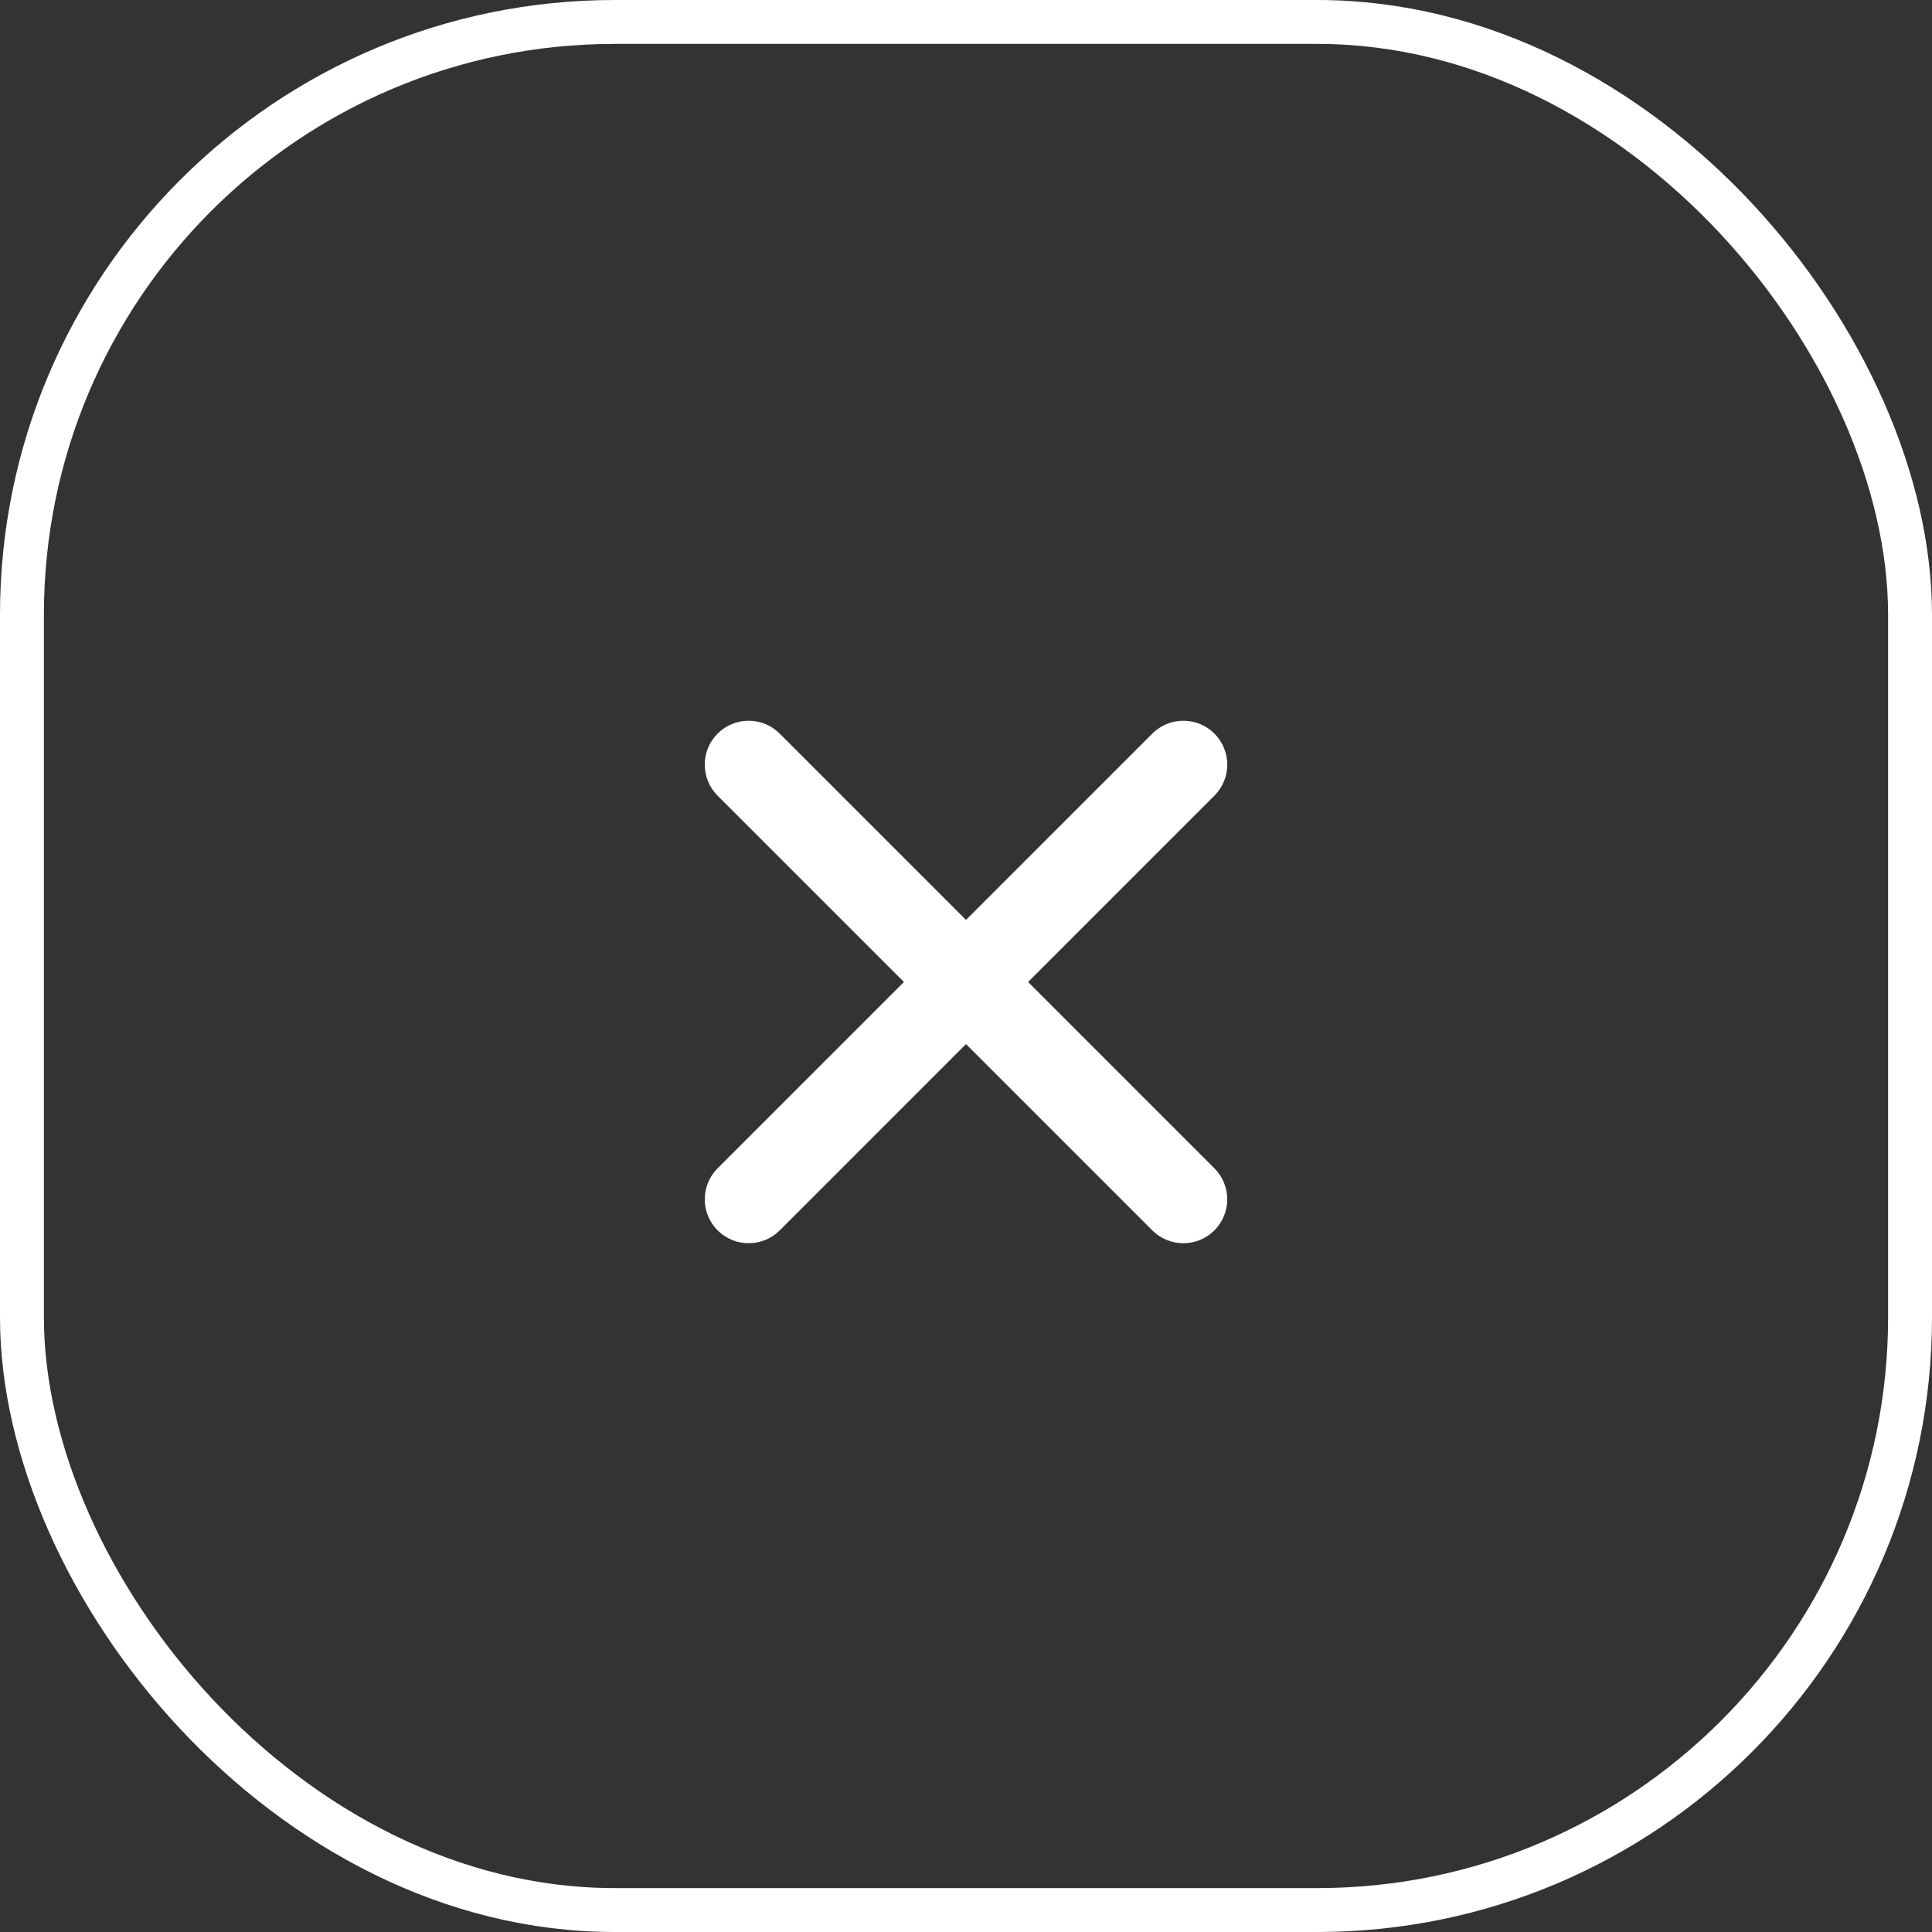 <svg width="44" height="44" viewBox="0 0 44 44" fill="none" xmlns="http://www.w3.org/2000/svg">
    <rect x="0" y="0" width="44" height="44" fill="#333333" stroke="none"/>
    <rect x="0.5" y="0.5" width="43" height="43" rx="13.5" stroke="white"/>
    <path d="M17.757 16.707C17.367 16.317 16.734 16.317 16.343 16.707C15.953 17.098 15.953 17.731 16.343 18.121L26.243 28.021C26.633 28.411 27.266 28.411 27.657 28.021C28.047 27.63 28.047 26.997 27.657 26.607L17.757 16.707Z" fill="white"/>
    <path d="M16.343 26.607C15.953 26.997 15.953 27.63 16.343 28.021C16.734 28.411 17.367 28.411 17.758 28.021L27.657 18.121C28.048 17.731 28.048 17.098 27.657 16.707C27.267 16.317 26.633 16.317 26.243 16.707L16.343 26.607Z" fill="white"/>
</svg>
